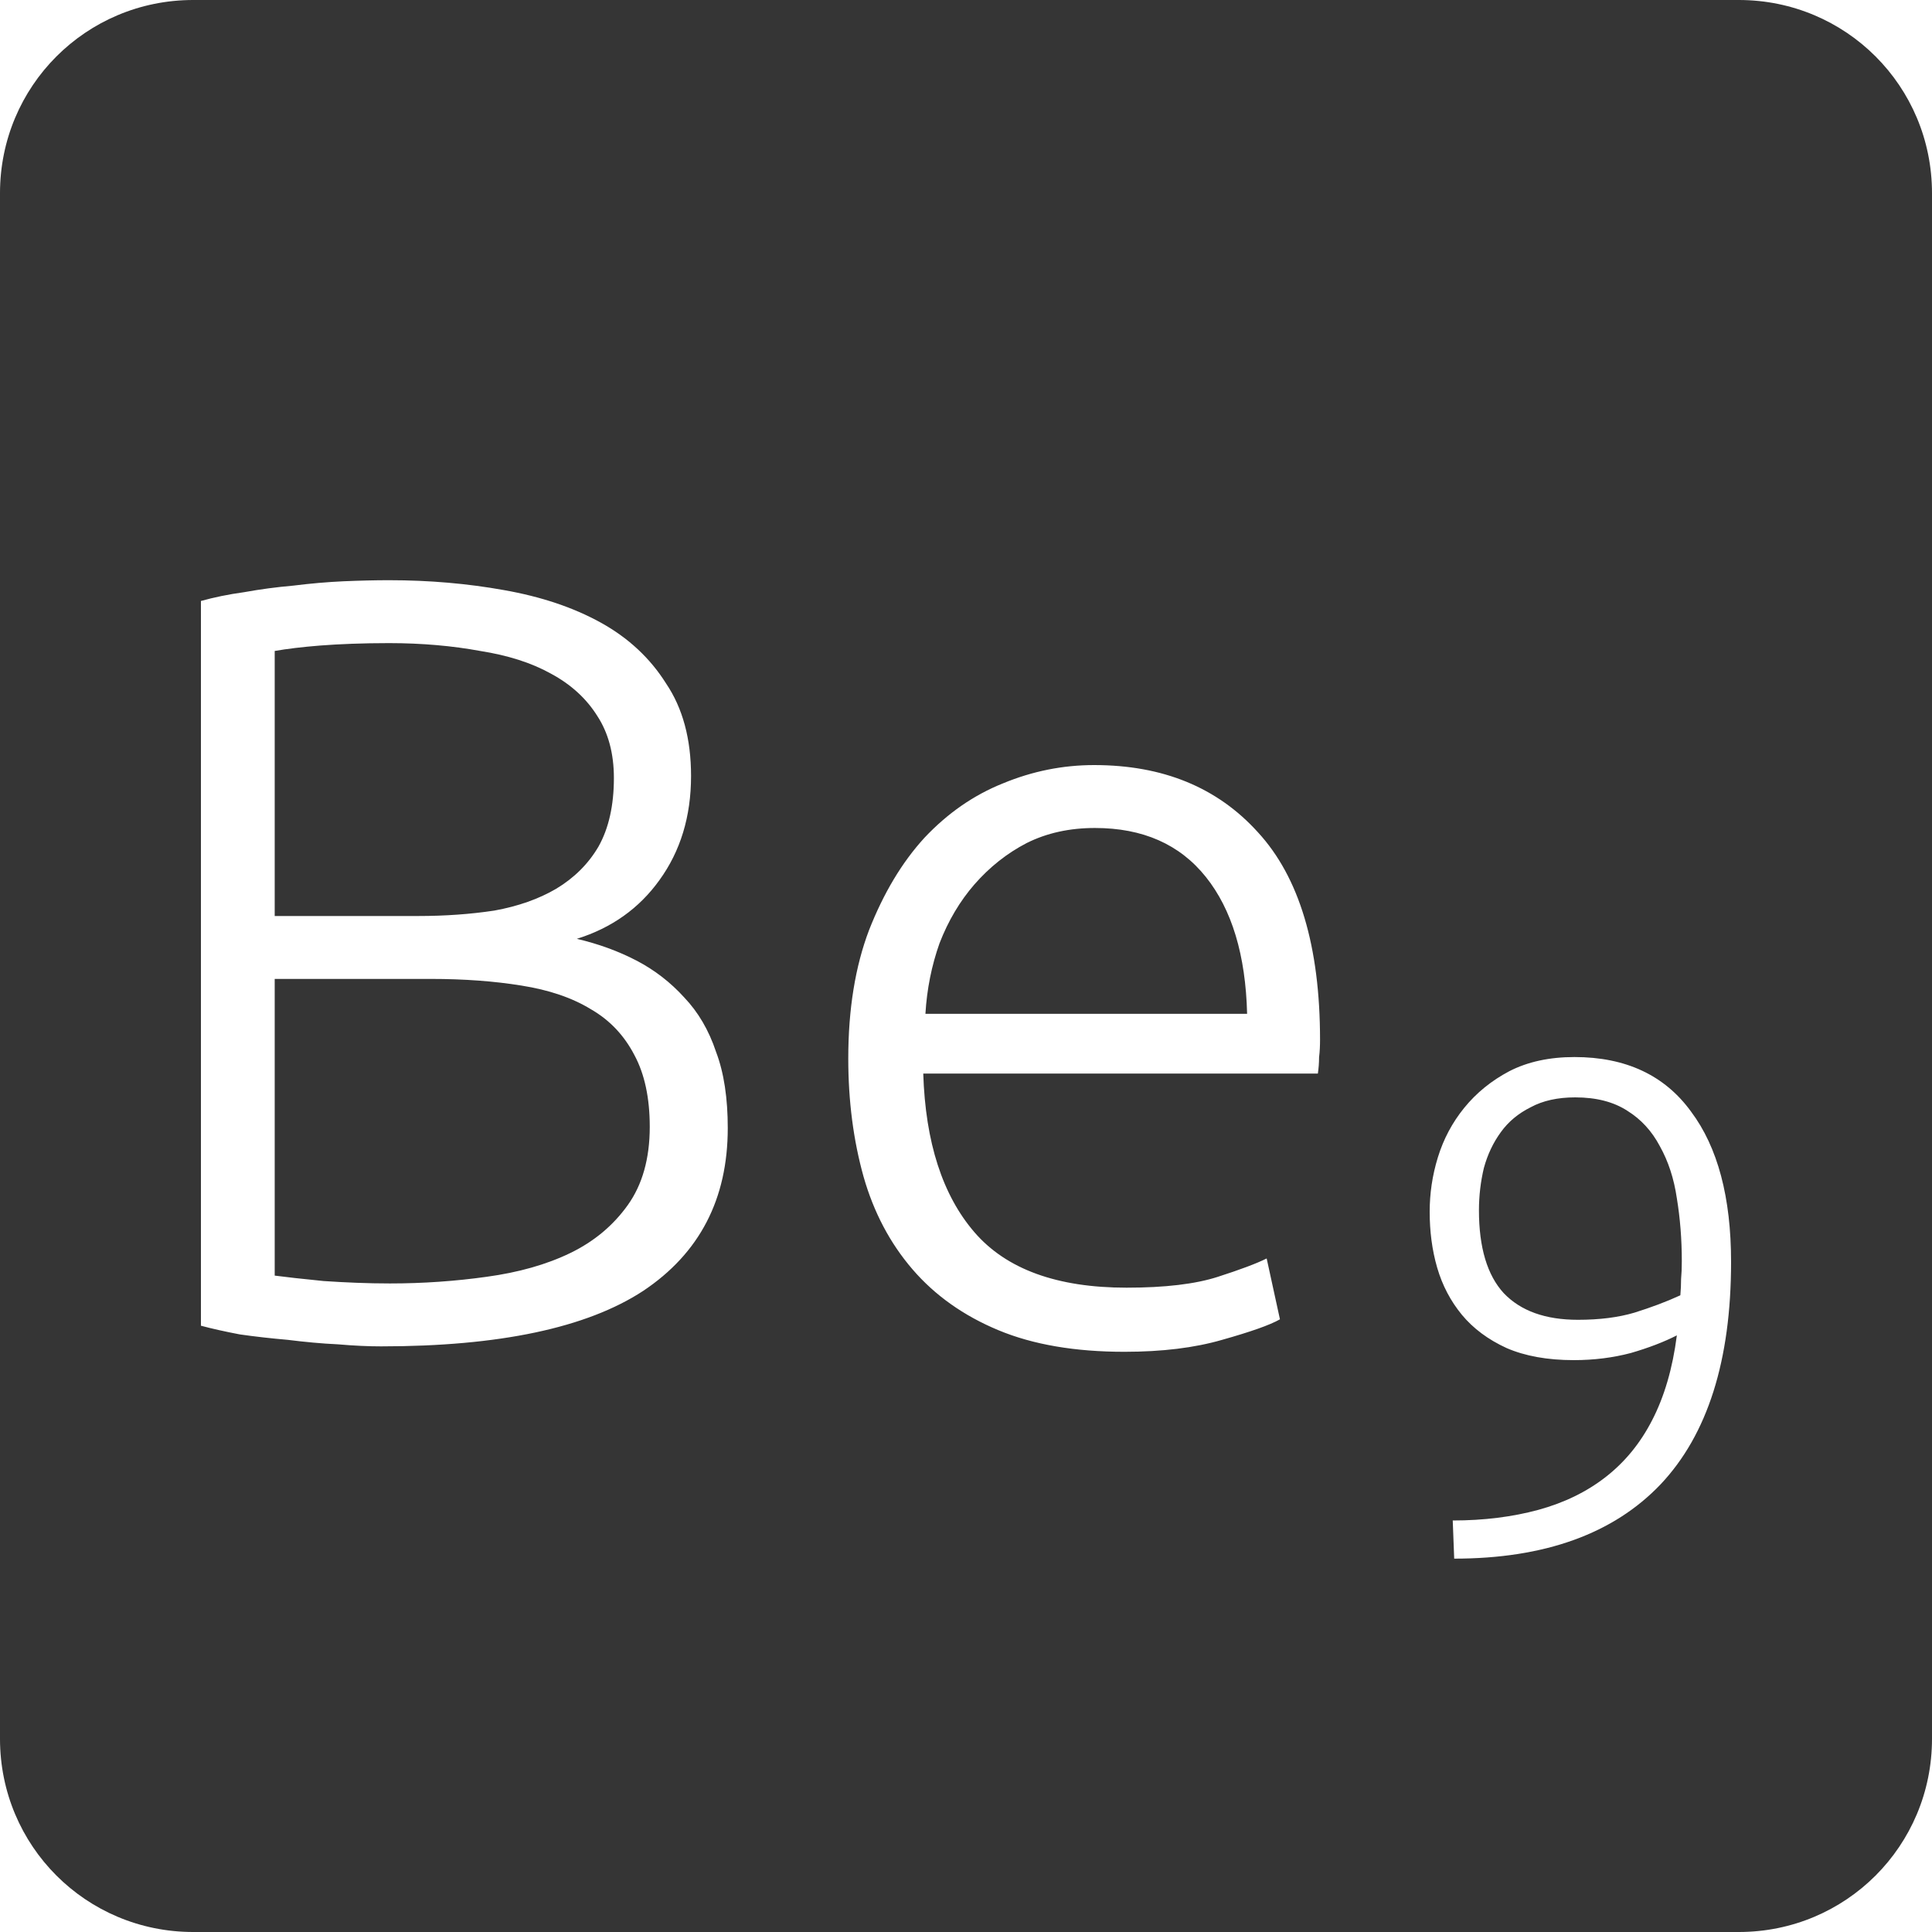 <?xml version="1.0" encoding="UTF-8" standalone="no"?>
<svg
   xmlns:dc="http://purl.org/dc/elements/1.1/"
   xmlns:cc="http://creativecommons.org/ns#"
   xmlns:rdf="http://www.w3.org/1999/02/22-rdf-syntax-ns#"
   xmlns:svg="http://www.w3.org/2000/svg"
   xmlns="http://www.w3.org/2000/svg"
   xmlns:sodipodi="http://sodipodi.sourceforge.net/DTD/sodipodi-0.dtd"
   xmlns:inkscape="http://www.inkscape.org/namespaces/inkscape"
   viewBox="0 0 16 16"
   id="svg2"
   version="1.1"
   inkscape:version="0.91 r13725"
   sodipodi:docname="indicator-keyboard-Be-9.svg">
  <defs
     id="defs12" />
  <sodipodi:namedview
     pagecolor="#ffffff"
     bordercolor="#666666"
     borderopacity="1"
     objecttolerance="10"
     gridtolerance="10"
     guidetolerance="10"
     inkscape:pageopacity="0"
     inkscape:pageshadow="2"
     inkscape:window-width="640"
     inkscape:window-height="480"
     id="namedview10"
     showgrid="false"
     inkscape:zoom="14.75"
     inkscape:cx="8"
     inkscape:cy="8"
     inkscape:window-x="65"
     inkscape:window-y="24"
     inkscape:window-maximized="0"
     inkscape:current-layer="svg2" />
  <path
     style="fill:#353535;fill-opacity:1"
     d="M 1.6 0 C 0.713 2.9605947e-16 0 0.713 0 1.6 L 0 14.4 C 2.9605947e-16 15.287 0.713 16 1.6 16 L 14.4 16 C 15.287 16 16 15.287 16 14.4 L 16 1.6 C 16 0.713 15.287 0 14.4 0 L 1.6 0 z M 3.221 4.805 C 3.557 4.805 3.874 4.833 4.174 4.887 C 4.48 4.941 4.747 5.03 4.975 5.156 C 5.203 5.282 5.384 5.45 5.516 5.66 C 5.654 5.864 5.723 6.12 5.723 6.426 C 5.723 6.762 5.635 7.049 5.461 7.289 C 5.293 7.523 5.065 7.685 4.777 7.775 C 4.957 7.817 5.121 7.877 5.271 7.955 C 5.421 8.033 5.554 8.136 5.668 8.262 C 5.782 8.382 5.87 8.531 5.93 8.711 C 5.996 8.885 6.027 9.096 6.027 9.342 C 6.027 9.93 5.794 10.379 5.326 10.691 C 4.858 10.997 4.134 11.15 3.156 11.15 C 3.054 11.15 2.935 11.145 2.797 11.133 C 2.665 11.127 2.527 11.114 2.383 11.096 C 2.245 11.084 2.112 11.069 1.986 11.051 C 1.86 11.027 1.754 11.003 1.664 10.979 L 1.664 4.977 C 1.772 4.947 1.891 4.922 2.023 4.904 C 2.155 4.88 2.29 4.862 2.428 4.85 C 2.572 4.832 2.71 4.82 2.842 4.814 C 2.98 4.808 3.107 4.805 3.221 4.805 z M 3.221 5.326 C 2.999 5.326 2.808 5.334 2.652 5.346 C 2.502 5.358 2.377 5.373 2.275 5.391 L 2.275 7.586 L 3.463 7.586 C 3.685 7.586 3.896 7.571 4.094 7.541 C 4.292 7.505 4.461 7.445 4.605 7.361 C 4.755 7.271 4.873 7.154 4.957 7.01 C 5.041 6.86 5.084 6.671 5.084 6.443 C 5.084 6.239 5.037 6.068 4.947 5.93 C 4.857 5.786 4.729 5.668 4.561 5.578 C 4.399 5.488 4.205 5.427 3.977 5.391 C 3.749 5.349 3.497 5.326 3.221 5.326 z M 9.061 6.336 C 9.631 6.336 10.082 6.521 10.418 6.893 C 10.76 7.265 10.932 7.837 10.932 8.611 C 10.932 8.659 10.93 8.708 10.924 8.756 C 10.924 8.804 10.92 8.849 10.914 8.891 L 7.646 8.891 C 7.664 9.461 7.806 9.899 8.07 10.205 C 8.334 10.511 8.754 10.664 9.33 10.664 C 9.648 10.664 9.9 10.634 10.086 10.574 C 10.272 10.514 10.406 10.464 10.49 10.422 L 10.6 10.926 C 10.516 10.974 10.355 11.03 10.121 11.096 C 9.893 11.162 9.624 11.195 9.312 11.195 C 8.905 11.195 8.556 11.136 8.268 11.016 C 7.98 10.896 7.743 10.728 7.557 10.512 C 7.371 10.296 7.236 10.04 7.152 9.746 C 7.068 9.446 7.025 9.12 7.025 8.766 C 7.025 8.358 7.083 8.003 7.197 7.703 C 7.317 7.397 7.47 7.141 7.656 6.938 C 7.848 6.734 8.065 6.584 8.305 6.488 C 8.551 6.386 8.803 6.336 9.061 6.336 z M 9.068 6.857 C 8.858 6.857 8.67 6.898 8.502 6.982 C 8.34 7.066 8.196 7.18 8.07 7.324 C 7.95 7.462 7.853 7.625 7.781 7.811 C 7.715 7.997 7.676 8.192 7.664 8.396 L 10.328 8.396 C 10.316 7.91 10.202 7.532 9.986 7.262 C 9.77 6.992 9.464 6.857 9.068 6.857 z M 2.275 8.107 L 2.275 10.564 C 2.365 10.576 2.5 10.591 2.68 10.609 C 2.86 10.621 3.043 10.629 3.229 10.629 C 3.505 10.629 3.771 10.61 4.029 10.574 C 4.293 10.538 4.525 10.473 4.723 10.377 C 4.921 10.281 5.079 10.148 5.199 9.98 C 5.319 9.812 5.381 9.596 5.381 9.332 C 5.381 9.092 5.338 8.894 5.254 8.738 C 5.17 8.576 5.051 8.449 4.895 8.359 C 4.739 8.263 4.546 8.198 4.318 8.162 C 4.096 8.126 3.846 8.107 3.57 8.107 L 2.275 8.107 z M 13.039 8.754 C 13.464 8.754 13.786 8.905 14.004 9.205 C 14.226 9.501 14.336 9.917 14.336 10.451 C 14.336 11.266 14.142 11.88 13.752 12.293 C 13.362 12.702 12.792 12.908 12.043 12.908 L 12.031 12.592 C 12.289 12.592 12.526 12.562 12.74 12.504 C 12.955 12.445 13.139 12.355 13.295 12.234 C 13.455 12.11 13.584 11.953 13.682 11.762 C 13.783 11.567 13.852 11.332 13.887 11.059 C 13.781 11.113 13.654 11.162 13.506 11.205 C 13.358 11.244 13.201 11.264 13.033 11.264 C 12.815 11.264 12.629 11.23 12.477 11.164 C 12.324 11.094 12.201 11.002 12.107 10.889 C 12.014 10.776 11.945 10.646 11.902 10.498 C 11.859 10.35 11.84 10.195 11.84 10.035 C 11.84 9.887 11.861 9.736 11.908 9.584 C 11.955 9.432 12.027 9.297 12.125 9.176 C 12.226 9.051 12.352 8.949 12.5 8.871 C 12.652 8.793 12.832 8.754 13.039 8.754 z M 13.045 9.088 C 12.901 9.088 12.777 9.115 12.676 9.17 C 12.574 9.221 12.492 9.289 12.43 9.375 C 12.367 9.461 12.32 9.559 12.289 9.672 C 12.262 9.785 12.248 9.903 12.248 10.023 C 12.248 10.332 12.317 10.561 12.453 10.709 C 12.594 10.857 12.799 10.93 13.068 10.93 C 13.248 10.93 13.403 10.91 13.535 10.871 C 13.672 10.828 13.799 10.781 13.916 10.727 C 13.92 10.68 13.922 10.635 13.922 10.592 C 13.926 10.549 13.928 10.5 13.928 10.445 C 13.928 10.262 13.914 10.088 13.887 9.924 C 13.863 9.76 13.816 9.617 13.746 9.492 C 13.68 9.367 13.59 9.269 13.477 9.199 C 13.363 9.125 13.22 9.088 13.045 9.088 z "
     id="path4" />
</svg>
